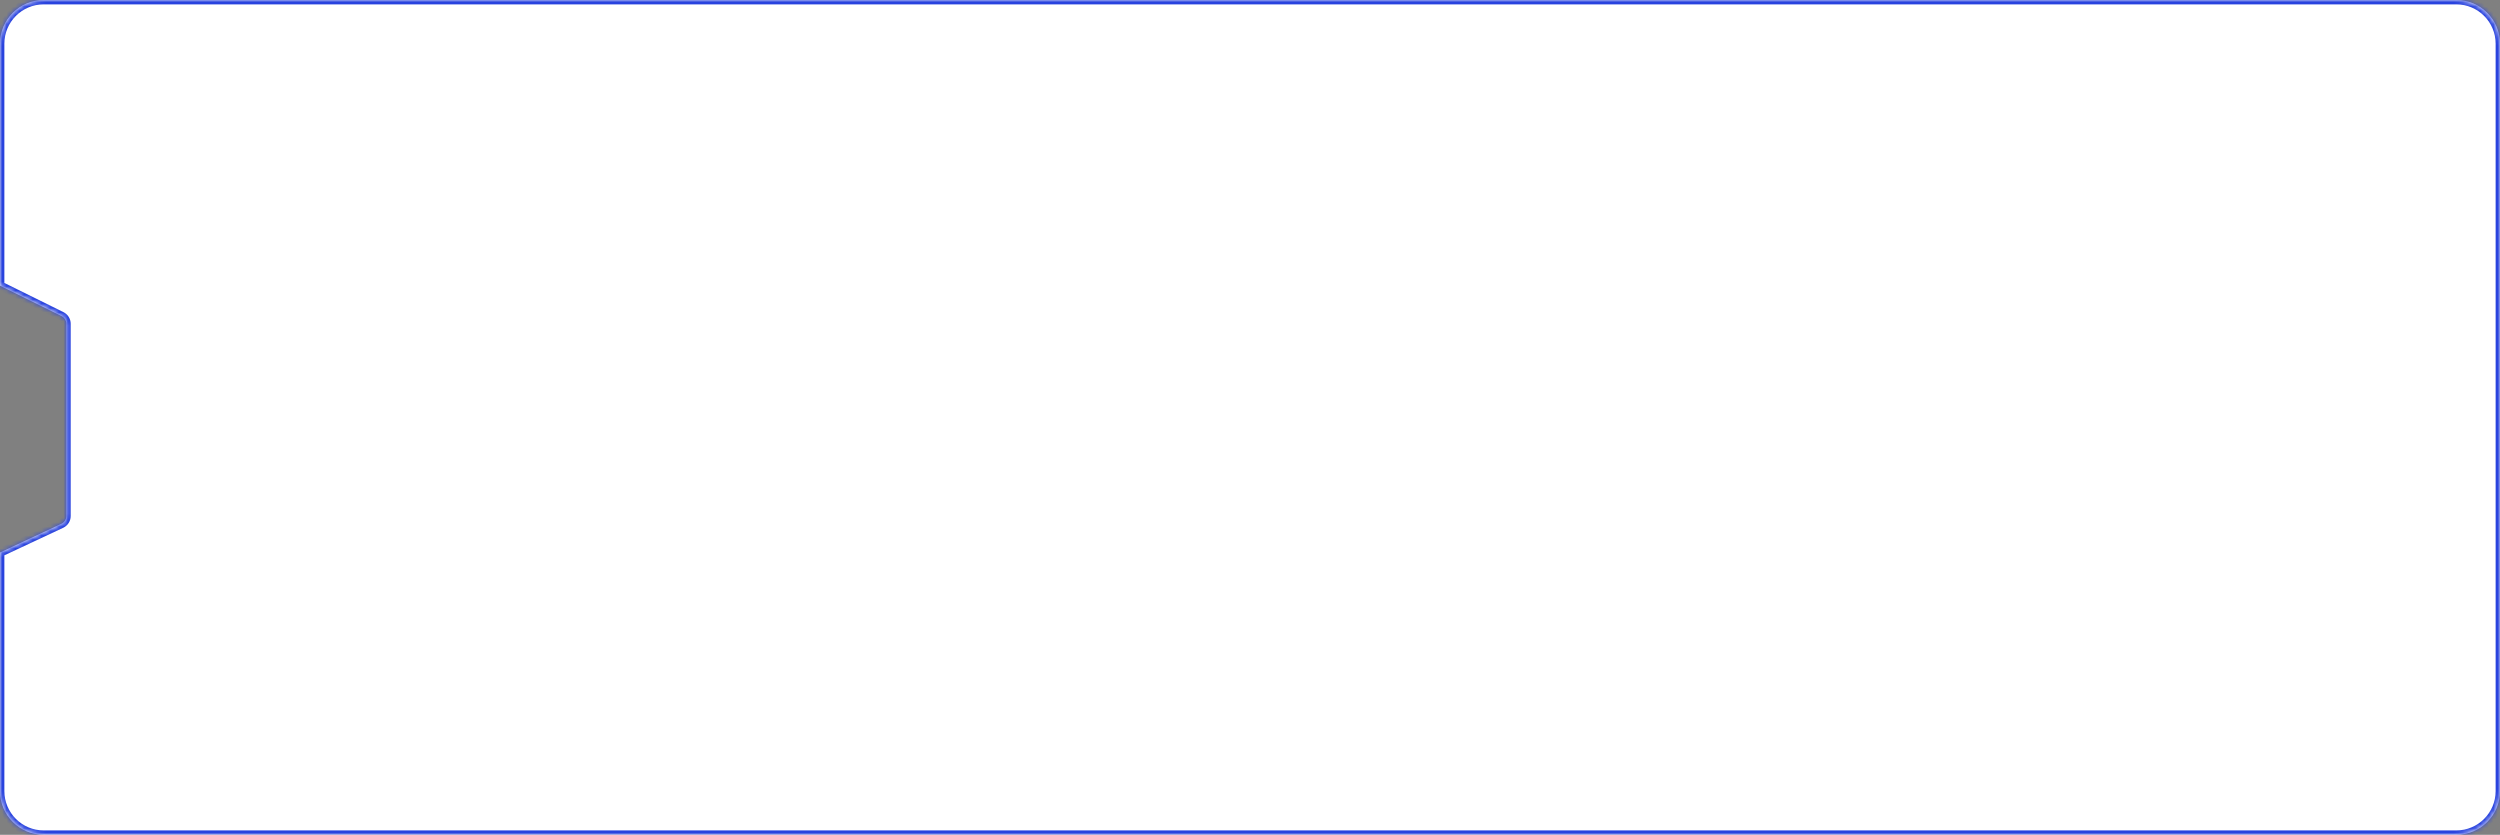<svg width="572" height="191" viewBox="0 0 572 191" fill="none" xmlns="http://www.w3.org/2000/svg">
<rect x="0" y="0" width="572" height="191" fill="#808080" stroke="none"/>
<mask id="path-1-inside-1_888_1233" fill="white">
<path fill-rule="evenodd" clip-rule="evenodd" d="M10 0C4.477 0 0 4.477 0 10V65.357L14.072 72.312C14.754 72.649 15.186 73.344 15.186 74.105V118.042C15.186 118.818 14.737 119.524 14.034 119.853L0 126.424V181C0 186.523 4.477 191 10 191H562C567.523 191 572 186.523 572 181V10C572 4.477 567.523 0 562 0H10Z"/>
</mask>
<path fill-rule="evenodd" clip-rule="evenodd" d="M10 0C4.477 0 0 4.477 0 10V65.357L14.072 72.312C14.754 72.649 15.186 73.344 15.186 74.105V118.042C15.186 118.818 14.737 119.524 14.034 119.853L0 126.424V181C0 186.523 4.477 191 10 191H562C567.523 191 572 186.523 572 181V10C572 4.477 567.523 0 562 0H10Z" fill="white"/>
<path d="M0 65.357H-1V65.978L-0.443 66.253L0 65.357ZM14.072 72.312L13.629 73.209L13.629 73.209L14.072 72.312ZM14.034 119.853L13.61 118.947H13.61L14.034 119.853ZM0 126.424L-0.424 125.519L-1 125.788V126.424H0ZM1 10C1 5.029 5.029 1 10 1V-1C3.925 -1 -1 3.925 -1 10H1ZM1 65.357V10H-1V65.357H1ZM-0.443 66.253L13.629 73.209L14.515 71.415L0.443 64.46L-0.443 66.253ZM13.629 73.209C13.97 73.377 14.186 73.725 14.186 74.105H16.186C16.186 72.964 15.538 71.921 14.515 71.415L13.629 73.209ZM14.186 74.105V118.042H16.186V74.105H14.186ZM14.186 118.042C14.186 118.43 13.961 118.783 13.61 118.947L14.458 120.758C15.512 120.265 16.186 119.206 16.186 118.042H14.186ZM13.61 118.947L-0.424 125.519L0.424 127.33L14.458 120.758L13.61 118.947ZM1 181V126.424H-1V181H1ZM10 190C5.029 190 1 185.971 1 181H-1C-1 187.075 3.925 192 10 192V190ZM562 190H10V192H562V190ZM571 181C571 185.971 566.971 190 562 190V192C568.075 192 573 187.075 573 181H571ZM571 10V181H573V10H571ZM562 1C566.971 1 571 5.029 571 10H573C573 3.925 568.075 -1 562 -1V1ZM10 1H562V-1H10V1Z" fill="#2943DE" mask="url(#path-1-inside-1_888_1233)"/>
</svg>

